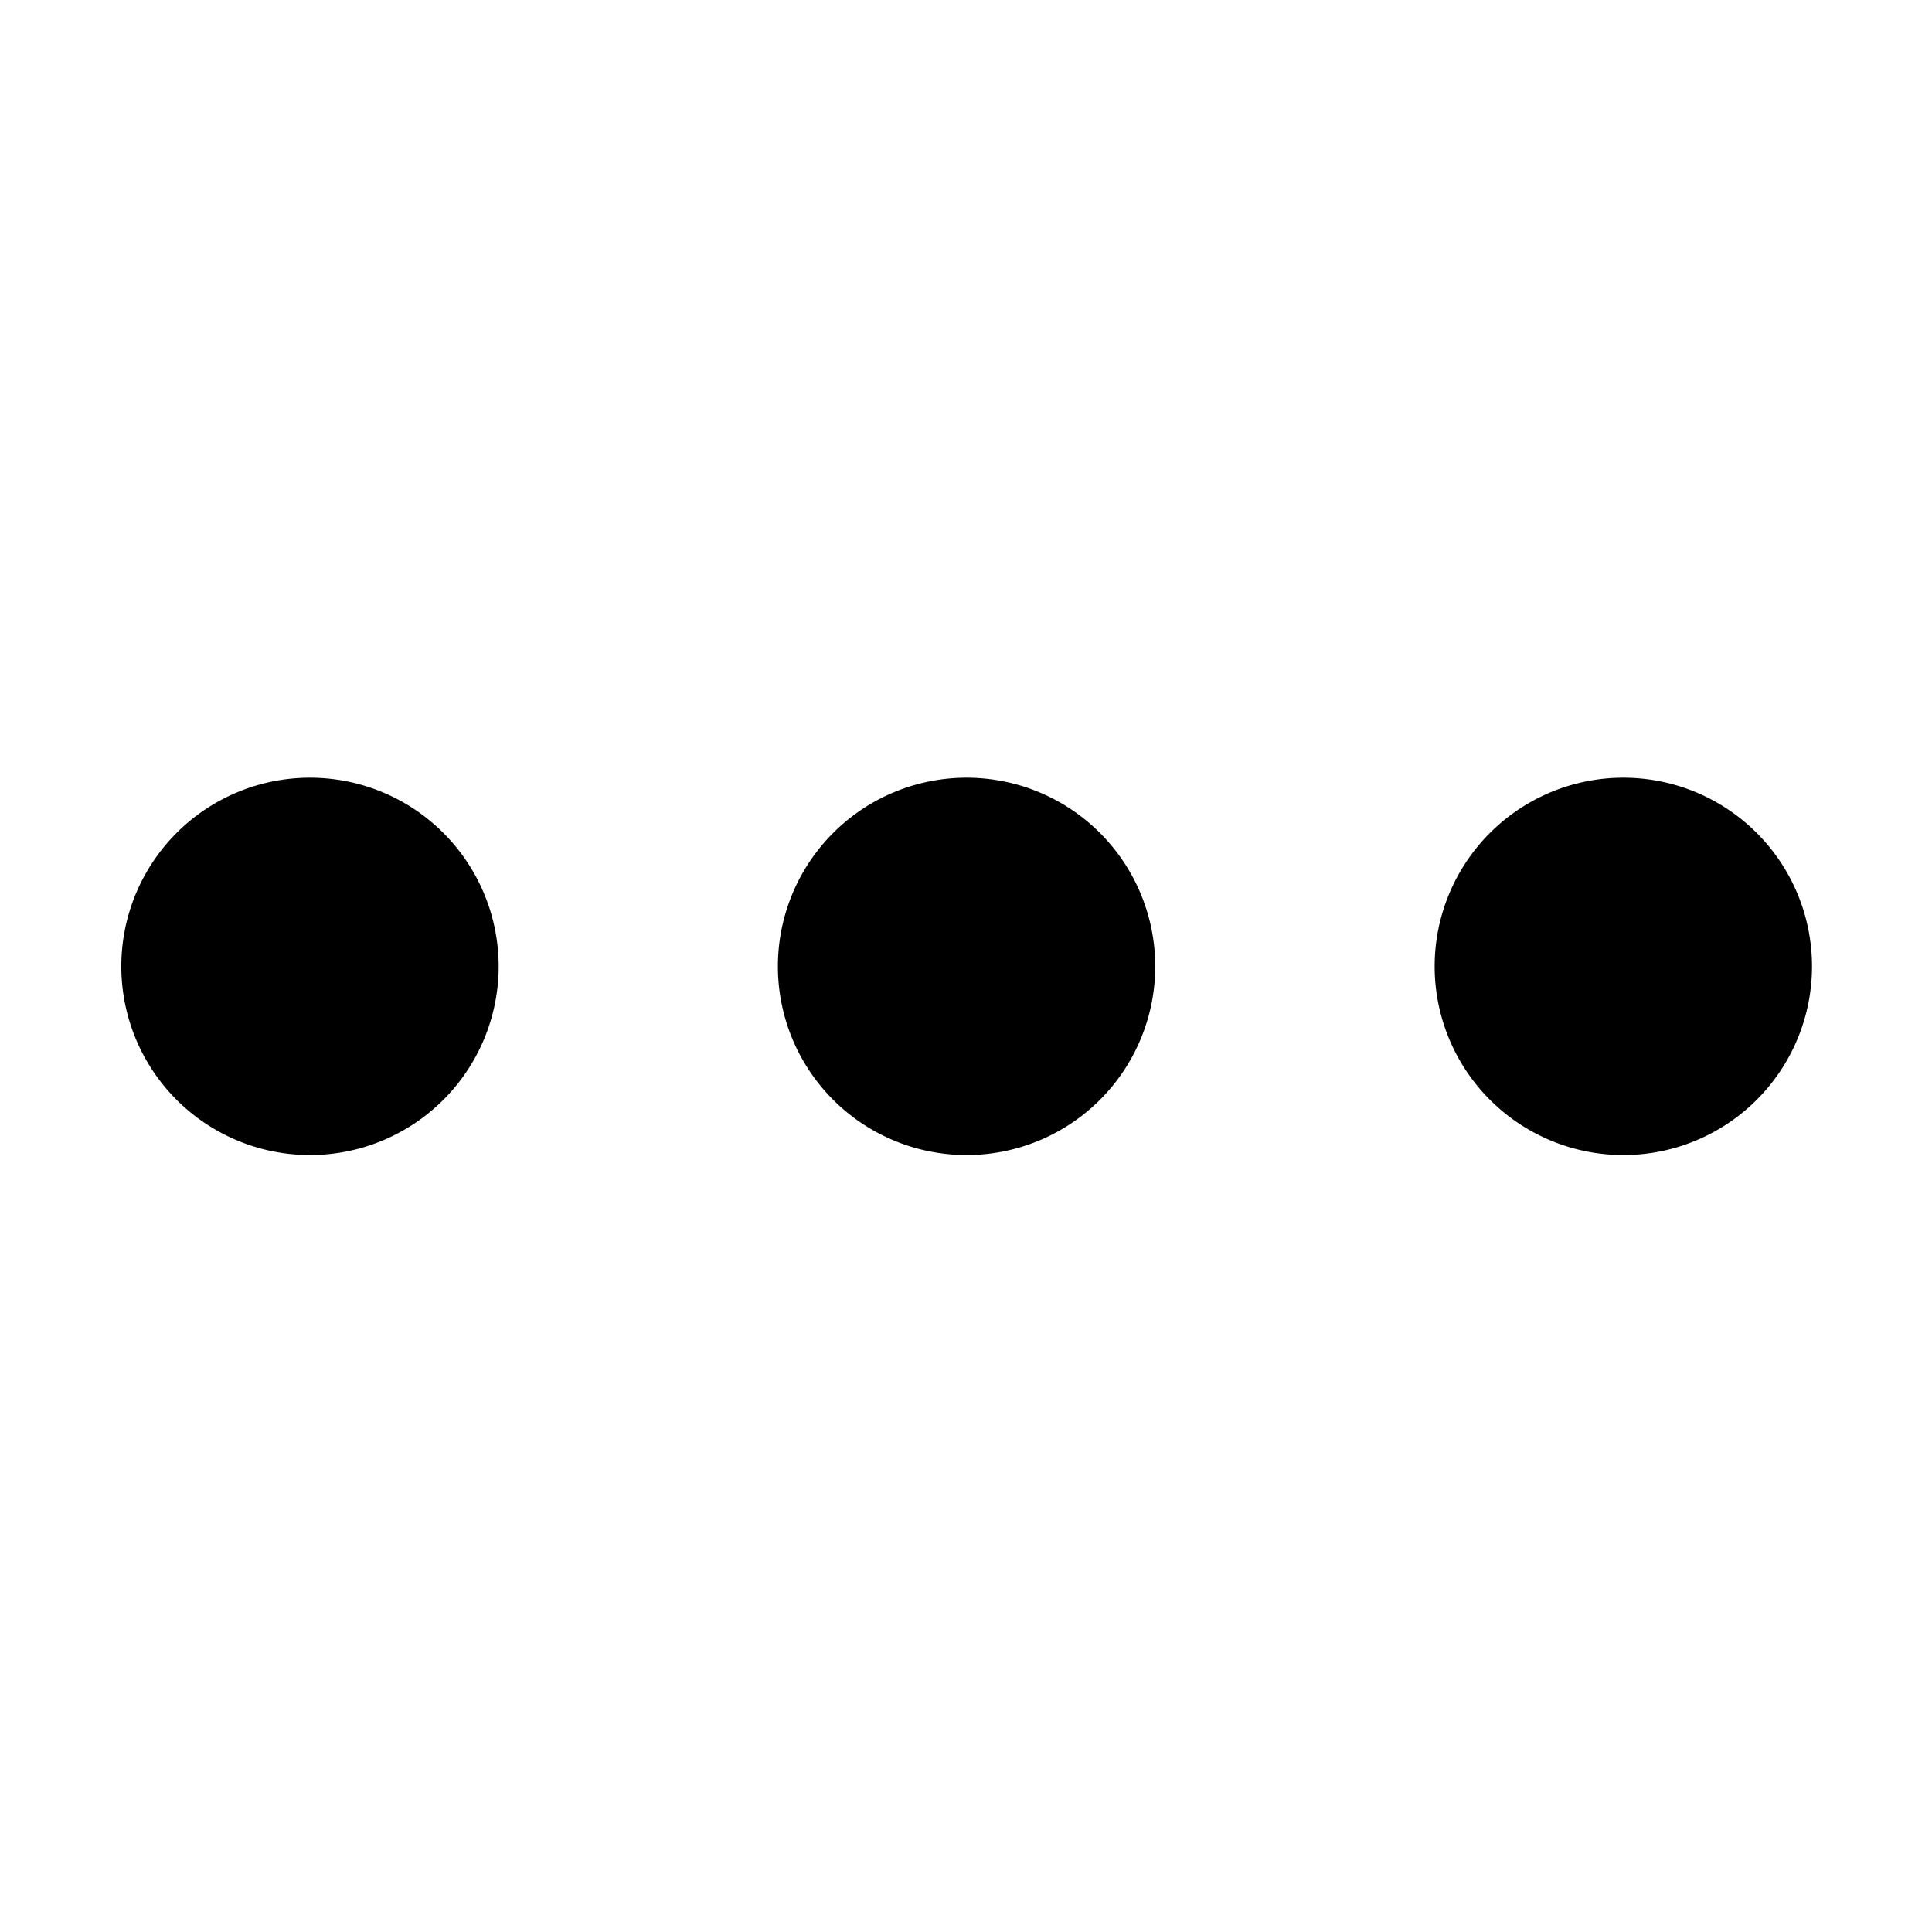 <?xml version="1.0" standalone="no"?><!DOCTYPE svg PUBLIC "-//W3C//DTD SVG 1.1//EN" "http://www.w3.org/Graphics/SVG/1.1/DTD/svg11.dtd"><svg t="1582528317491" class="icon" viewBox="0 0 1024 1024" version="1.1" xmlns="http://www.w3.org/2000/svg" p-id="3400" xmlns:xlink="http://www.w3.org/1999/xlink" width="200" height="200"><defs><style type="text/css"></style></defs><path d="M164.3 512.2m-100 0a100 100 0 1 0 200 0 100 100 0 1 0-200 0Z" p-id="3401"></path><path d="M512.3 512.2m-100 0a100 100 0 1 0 200 0 100 100 0 1 0-200 0Z" p-id="3402"></path><path d="M860.4 512.2m-100 0a100 100 0 1 0 200 0 100 100 0 1 0-200 0Z" p-id="3403"></path></svg>